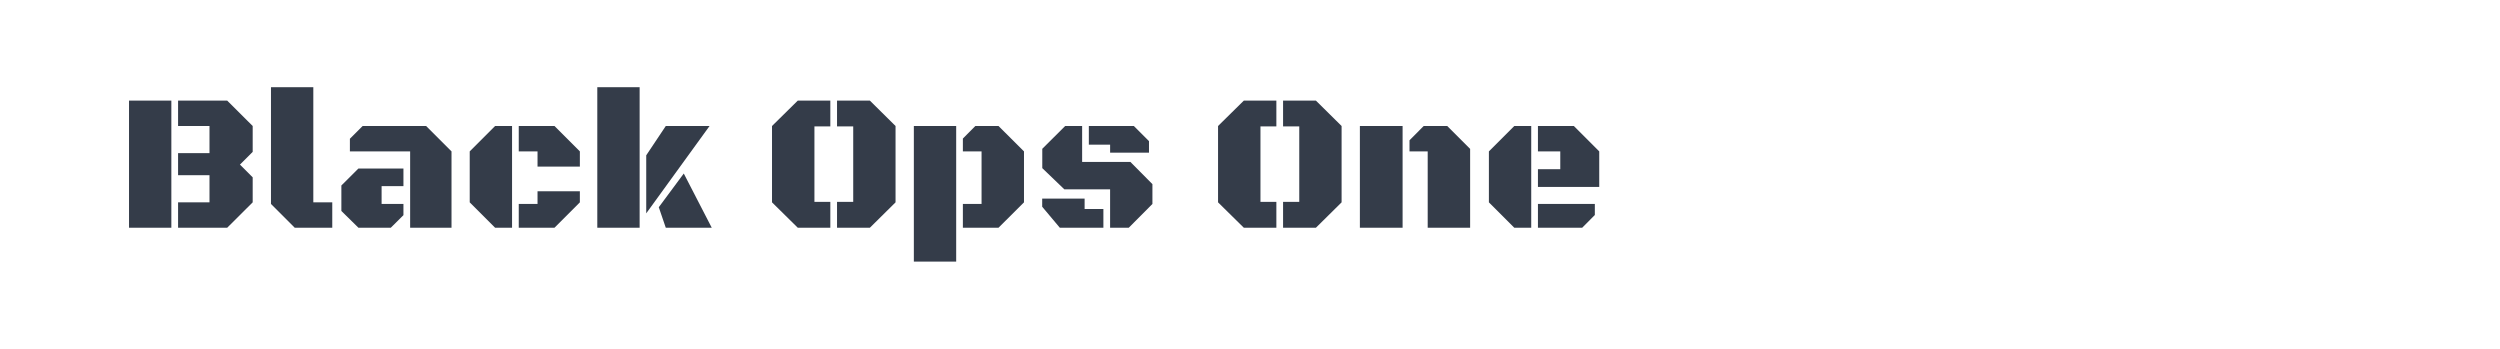 <?xml version="1.0" encoding="utf-8"?>
<!-- Generator: Adobe Illustrator 16.0.0, SVG Export Plug-In . SVG Version: 6.00 Build 0)  -->
<!DOCTYPE svg PUBLIC "-//W3C//DTD SVG 1.1//EN" "http://www.w3.org/Graphics/SVG/1.1/DTD/svg11.dtd">
<svg version="1.1" id="图层_1" xmlns="http://www.w3.org/2000/svg" xmlns:xlink="http://www.w3.org/1999/xlink" x="0px" y="0px"
	 width="258px" height="36px" viewBox="0 0 258 36" enable-background="new 0 0 258 36" xml:space="preserve">
<g>
	<path fill="#343C49" d="M13.315,10.384h4.369v13.117h-4.369V10.384z M21.619,13.004h-3.242v-2.62h5.071l2.629,2.62v2.669
		l-1.315,1.313l1.315,1.315v2.58l-2.629,2.619h-5.071v-2.619h3.242v-2.798h-3.242v-2.283h3.242V13.004z"/>
	<path fill="#343C49" d="M34.29,23.501h-3.874l-2.451-2.452V9h4.369v11.882h1.956V23.501z"/>
	<path fill="#343C49" d="M41.635,17.392v1.819h-2.254v1.838h2.254v1.156l-1.305,1.296h-3.342l-1.759-1.729v-2.629l1.759-1.751
		H41.635z M42.326,23.501v-7.877h-6.217v-1.305l1.314-1.315h6.554l2.619,2.62v7.877H42.326z"/>
	<path fill="#343C49" d="M52.844,23.501h-1.75l-2.619-2.619v-5.258l2.619-2.62h1.75V23.501z M53.535,15.624v-2.62h3.688l2.619,2.62
		v1.57h-4.369v-1.57H53.535z M53.535,23.501v-2.452h1.938v-1.313h4.369v1.146l-2.619,2.619H53.535z"/>
	<path fill="#343C49" d="M66.01,23.501h-4.369V9h4.369V23.501z M66.691,22.019v-5.99l2.017-3.024h4.517L66.691,22.019z
		 M73.452,23.501h-4.744l-0.722-2.115l2.58-3.479L73.452,23.501z"/>
	<path fill="#343C49" d="M84.049,20.832h1.641v2.669h-3.361l-2.658-2.619v-7.878l2.658-2.62h3.361v2.659h-1.641V20.832z
		 M88.052,13.043h-1.671v-2.659h3.391l2.648,2.62v7.878l-2.648,2.619h-3.391v-2.669h1.671V13.043z"/>
	<path fill="#343C49" d="M94.309,27V13.004h4.369V27H94.309z M101.297,15.624h-1.928v-1.326l1.285-1.294h2.393l2.629,2.62v5.258
		l-2.629,2.619h-3.678v-2.452h1.928V15.624z"/>
	<path fill="#343C49" d="M111.932,21.572h1.938v1.929h-4.497l-1.819-2.165v-0.84h4.378V21.572z M109.926,13.004h1.75v3.706h4.981
		l2.273,2.293v2.046l-2.441,2.452h-1.927v-3.964h-4.726l-2.273-2.185v-1.996L109.926,13.004z M114.563,14.931h-2.195v-1.927h4.646
		l1.562,1.562v1.186h-4.012V14.931z"/>
	<path fill="#343C49" d="M130.08,20.832h1.641v2.669h-3.359l-2.66-2.619v-7.878l2.66-2.62h3.359v2.659h-1.641V20.832z
		 M134.084,13.043h-1.671v-2.659h3.39l2.65,2.62v7.878l-2.65,2.619h-3.39v-2.669h1.671V13.043z"/>
	<path fill="#343C49" d="M140.34,23.501V13.004h4.408v10.497H140.34z M147.338,15.624h-1.877v-1.146l1.463-1.474h2.432l2.361,2.361
		v8.136h-4.379V15.624z"/>
	<path fill="#343C49" d="M158.023,23.501h-1.75l-2.619-2.619v-5.258l2.619-2.62h1.75V23.501z M158.715,19.29v-1.829h2.305v-1.837
		h-2.305v-2.62h3.707l2.619,2.62v3.666H158.715z M158.715,23.501v-2.452h5.872v1.138l-1.305,1.314H158.715z"/>
</g>
</svg>
